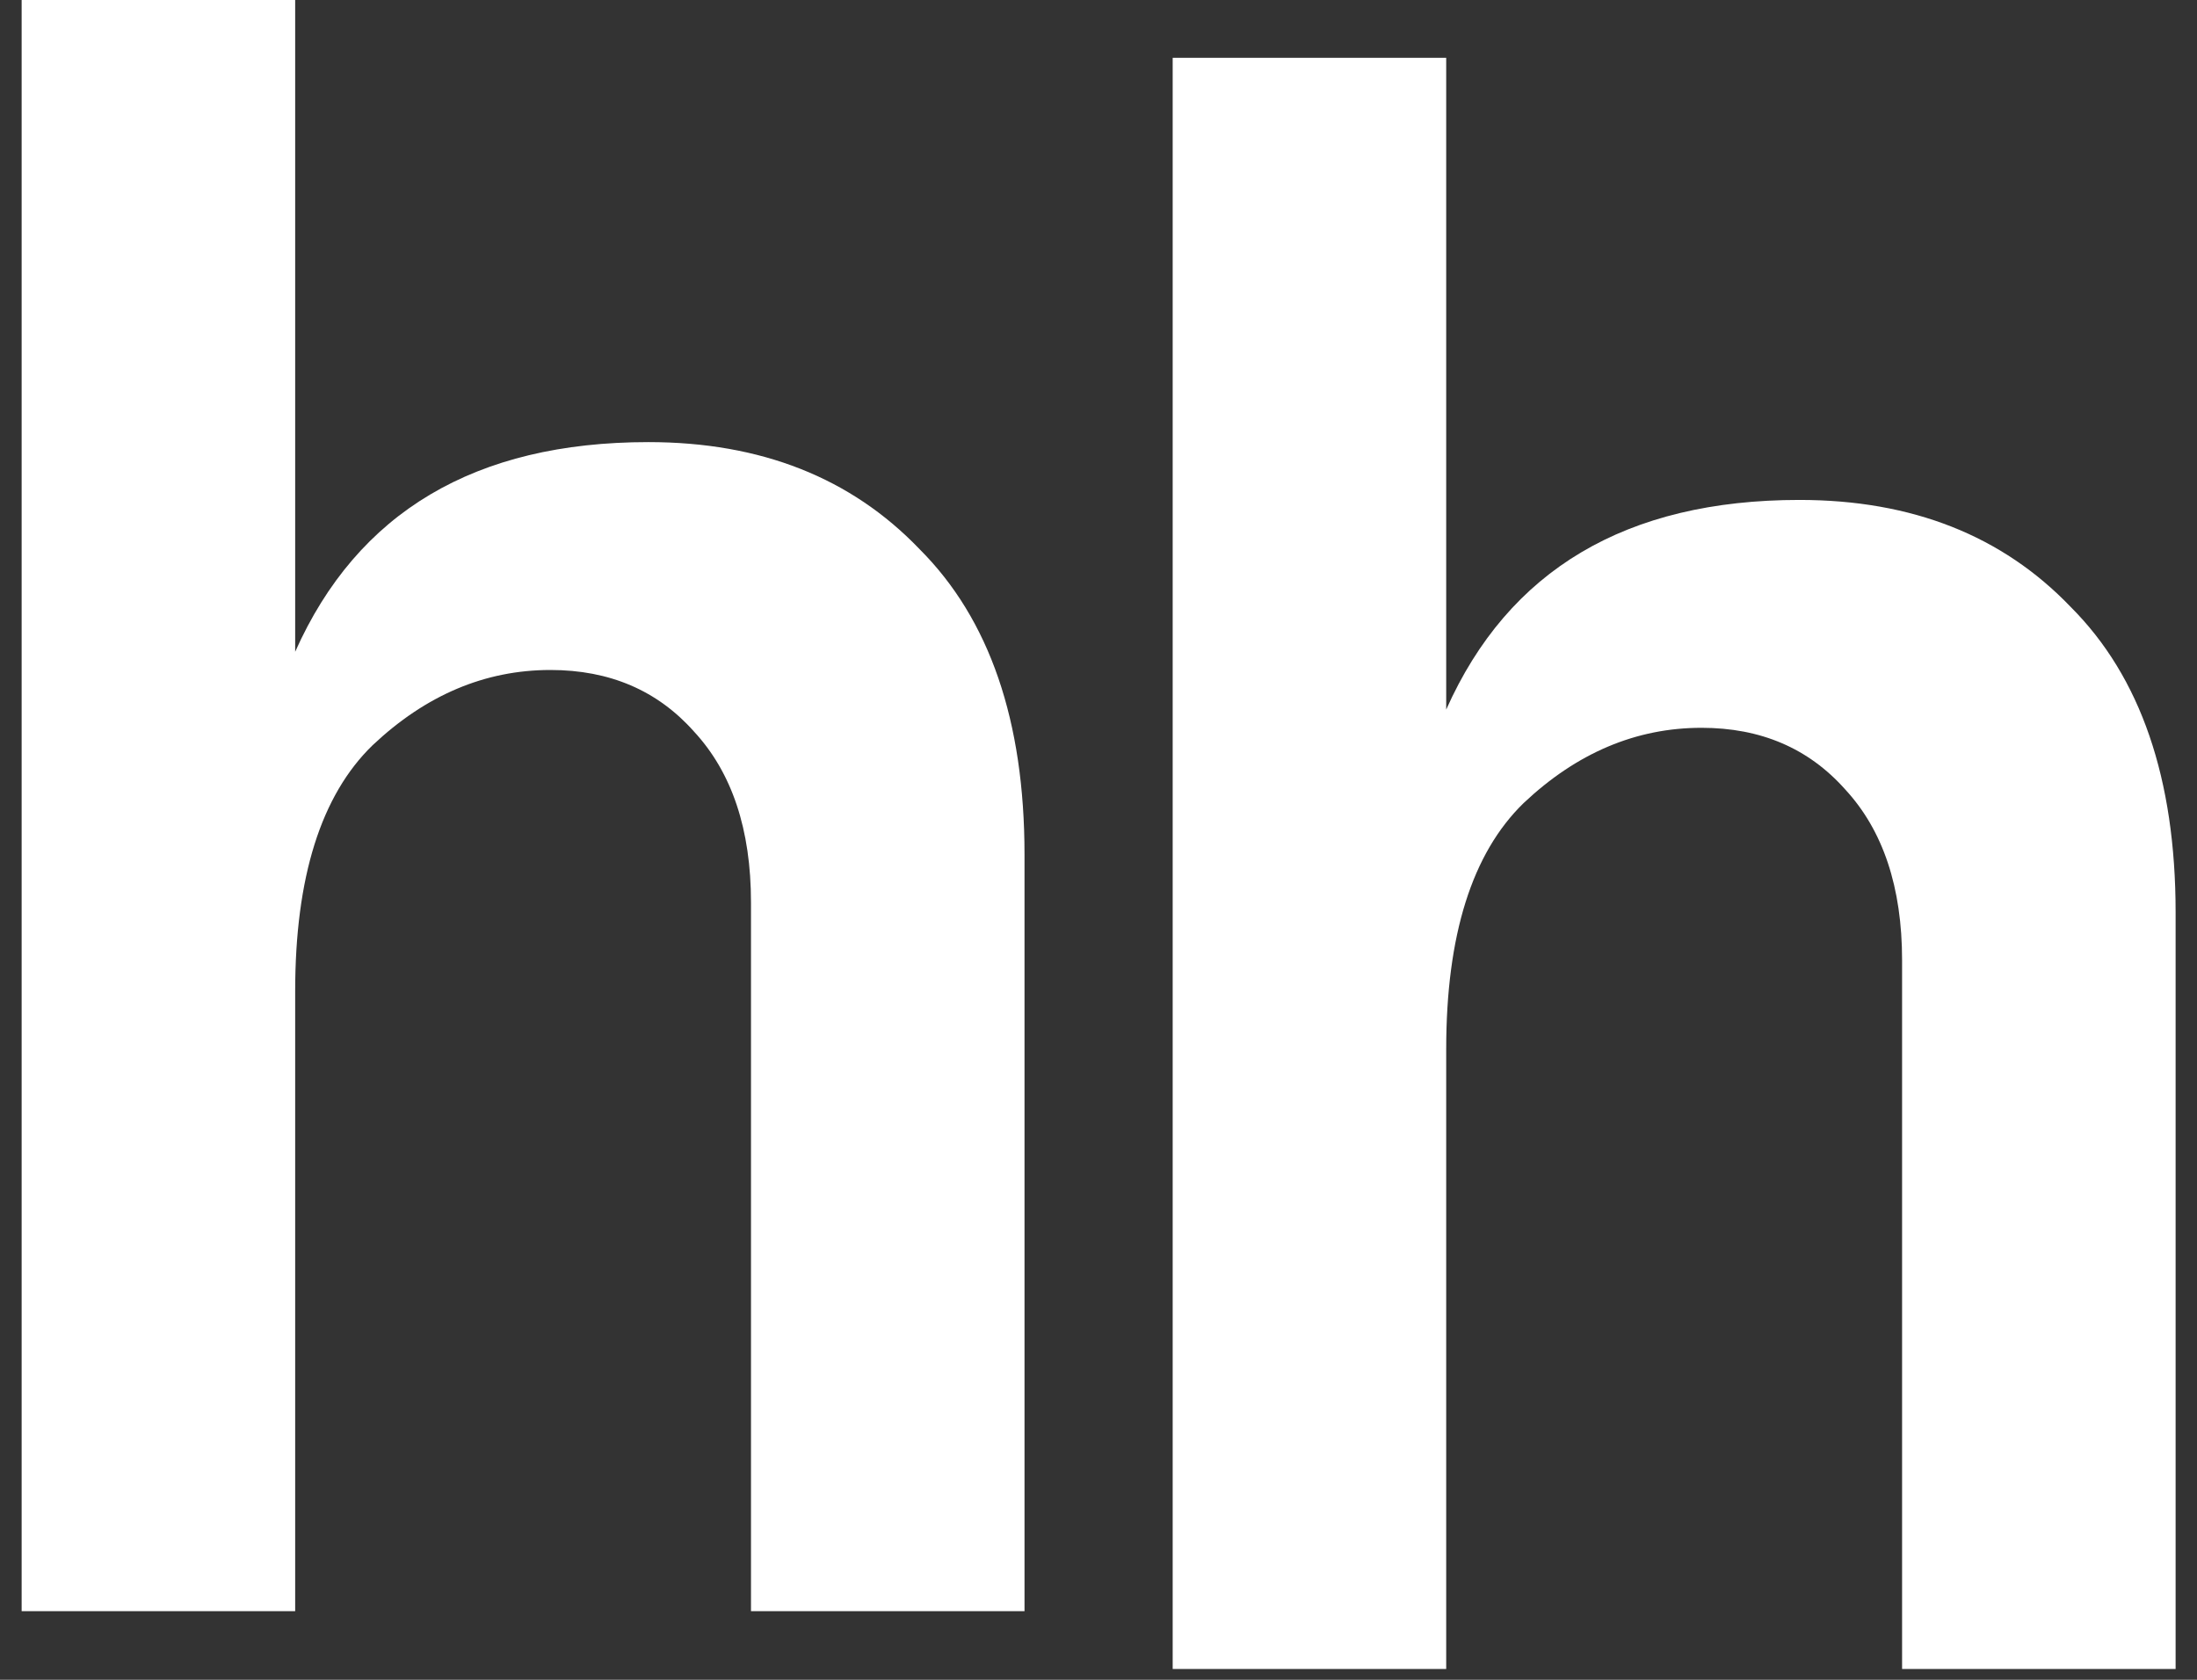 <svg width="34" height="26" viewBox="0 0 34 26" fill="none" xmlns="http://www.w3.org/2000/svg">
<rect x="0" y="0" width="34" height="26" fill="#333333" stroke="none"/>
<path d="M4.568 0V10.088C5.532 7.925 7.354 6.843 10.035 6.843C11.775 6.843 13.174 7.396 14.232 8.501C15.314 9.583 15.855 11.158 15.855 13.227V24.938H11.622V13.968C11.622 12.839 11.328 11.958 10.74 11.323C10.176 10.688 9.435 10.37 8.518 10.37C7.507 10.37 6.59 10.758 5.767 11.534C4.967 12.31 4.568 13.58 4.568 15.344V24.938H0.335V0H4.568Z" fill="white"/>
<path d="M22.381 0.895V10.983C23.345 8.819 25.168 7.738 27.848 7.738C29.589 7.738 30.988 8.29 32.046 9.395C33.128 10.477 33.669 12.053 33.669 14.122V25.833H29.436V14.863C29.436 13.734 29.142 12.852 28.554 12.217C27.989 11.582 27.249 11.265 26.332 11.265C25.32 11.265 24.403 11.653 23.58 12.429C22.781 13.205 22.381 14.475 22.381 16.238V25.833H18.148V0.895H22.381Z" fill="white"/>
</svg>
